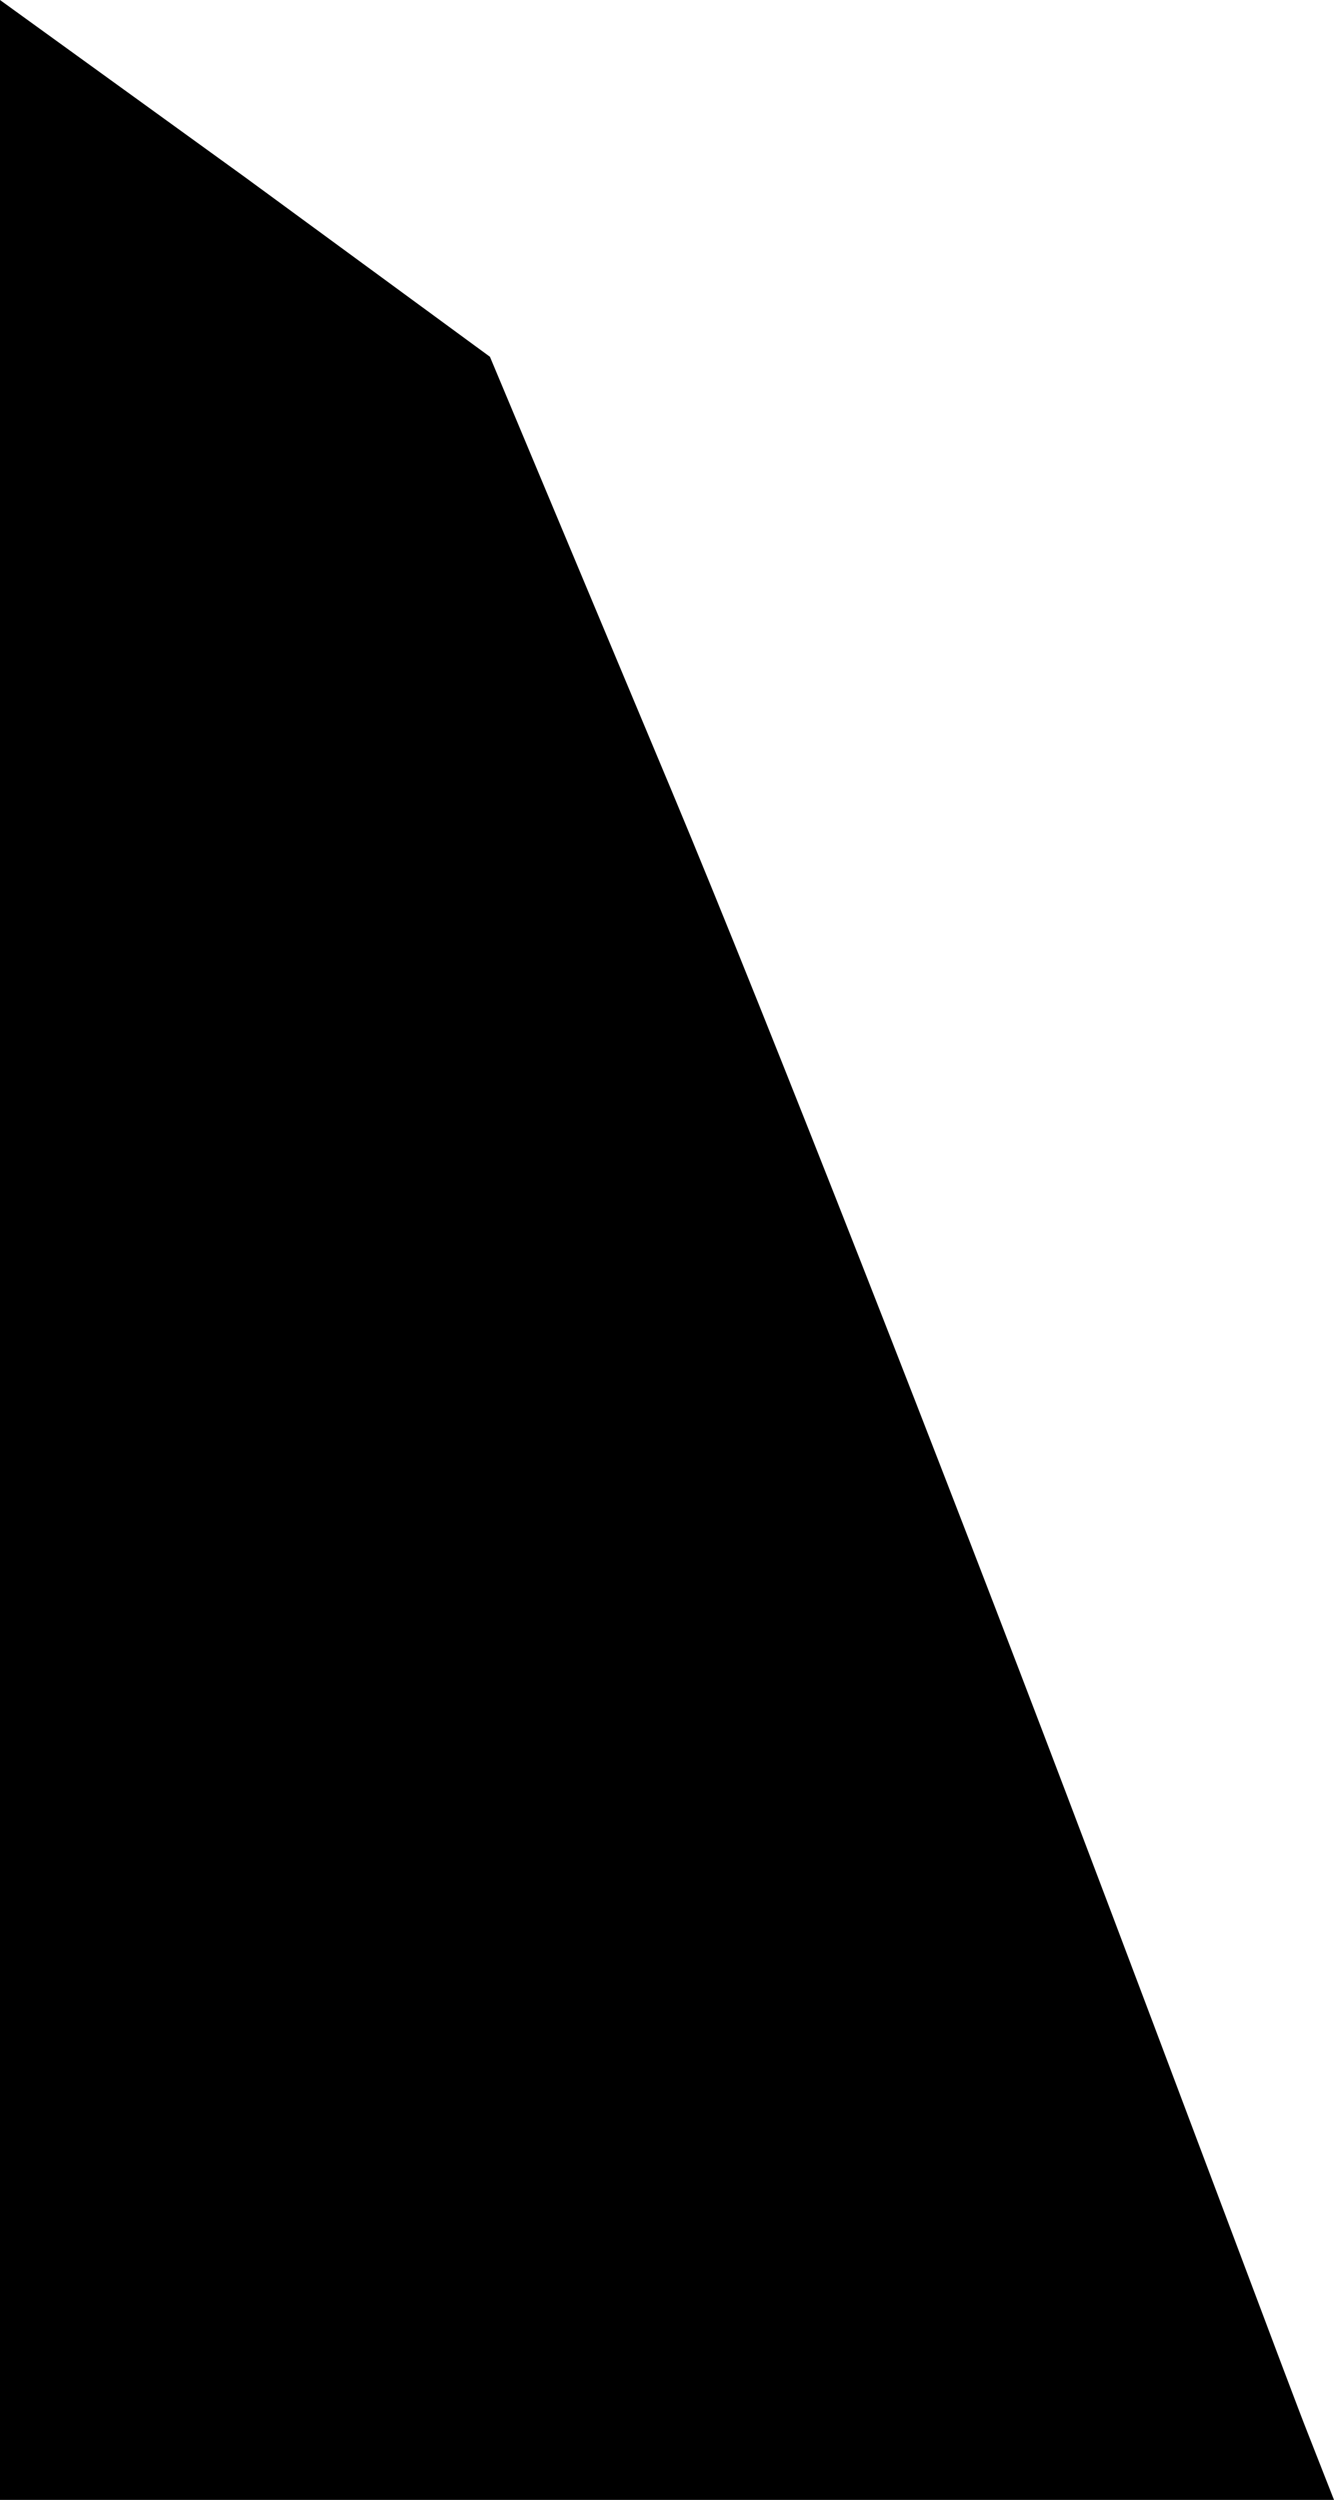 <?xml version="1.0" standalone="no"?>
<!DOCTYPE svg PUBLIC "-//W3C//DTD SVG 20010904//EN"
 "http://www.w3.org/TR/2001/REC-SVG-20010904/DTD/svg10.dtd">
<svg version="1.0" xmlns="http://www.w3.org/2000/svg"
 width="55pt" height="103pt" viewBox="0 0 55 103"
 preserveAspectRatio="xMidYMid meet">
<g transform="translate(0,103) scale(0.1,-0.1)"
fill="#000000" stroke="none">
<path fill="#000000" stroke="none" d="M0 515 l0 -515 275 0 275 0 -11 28 c-6
15 -50 133 -99 262 -49 129 -122 316 -163 414 l-75 179 -101 74 -101 73 0
-515z"/>
</g>
</svg>
